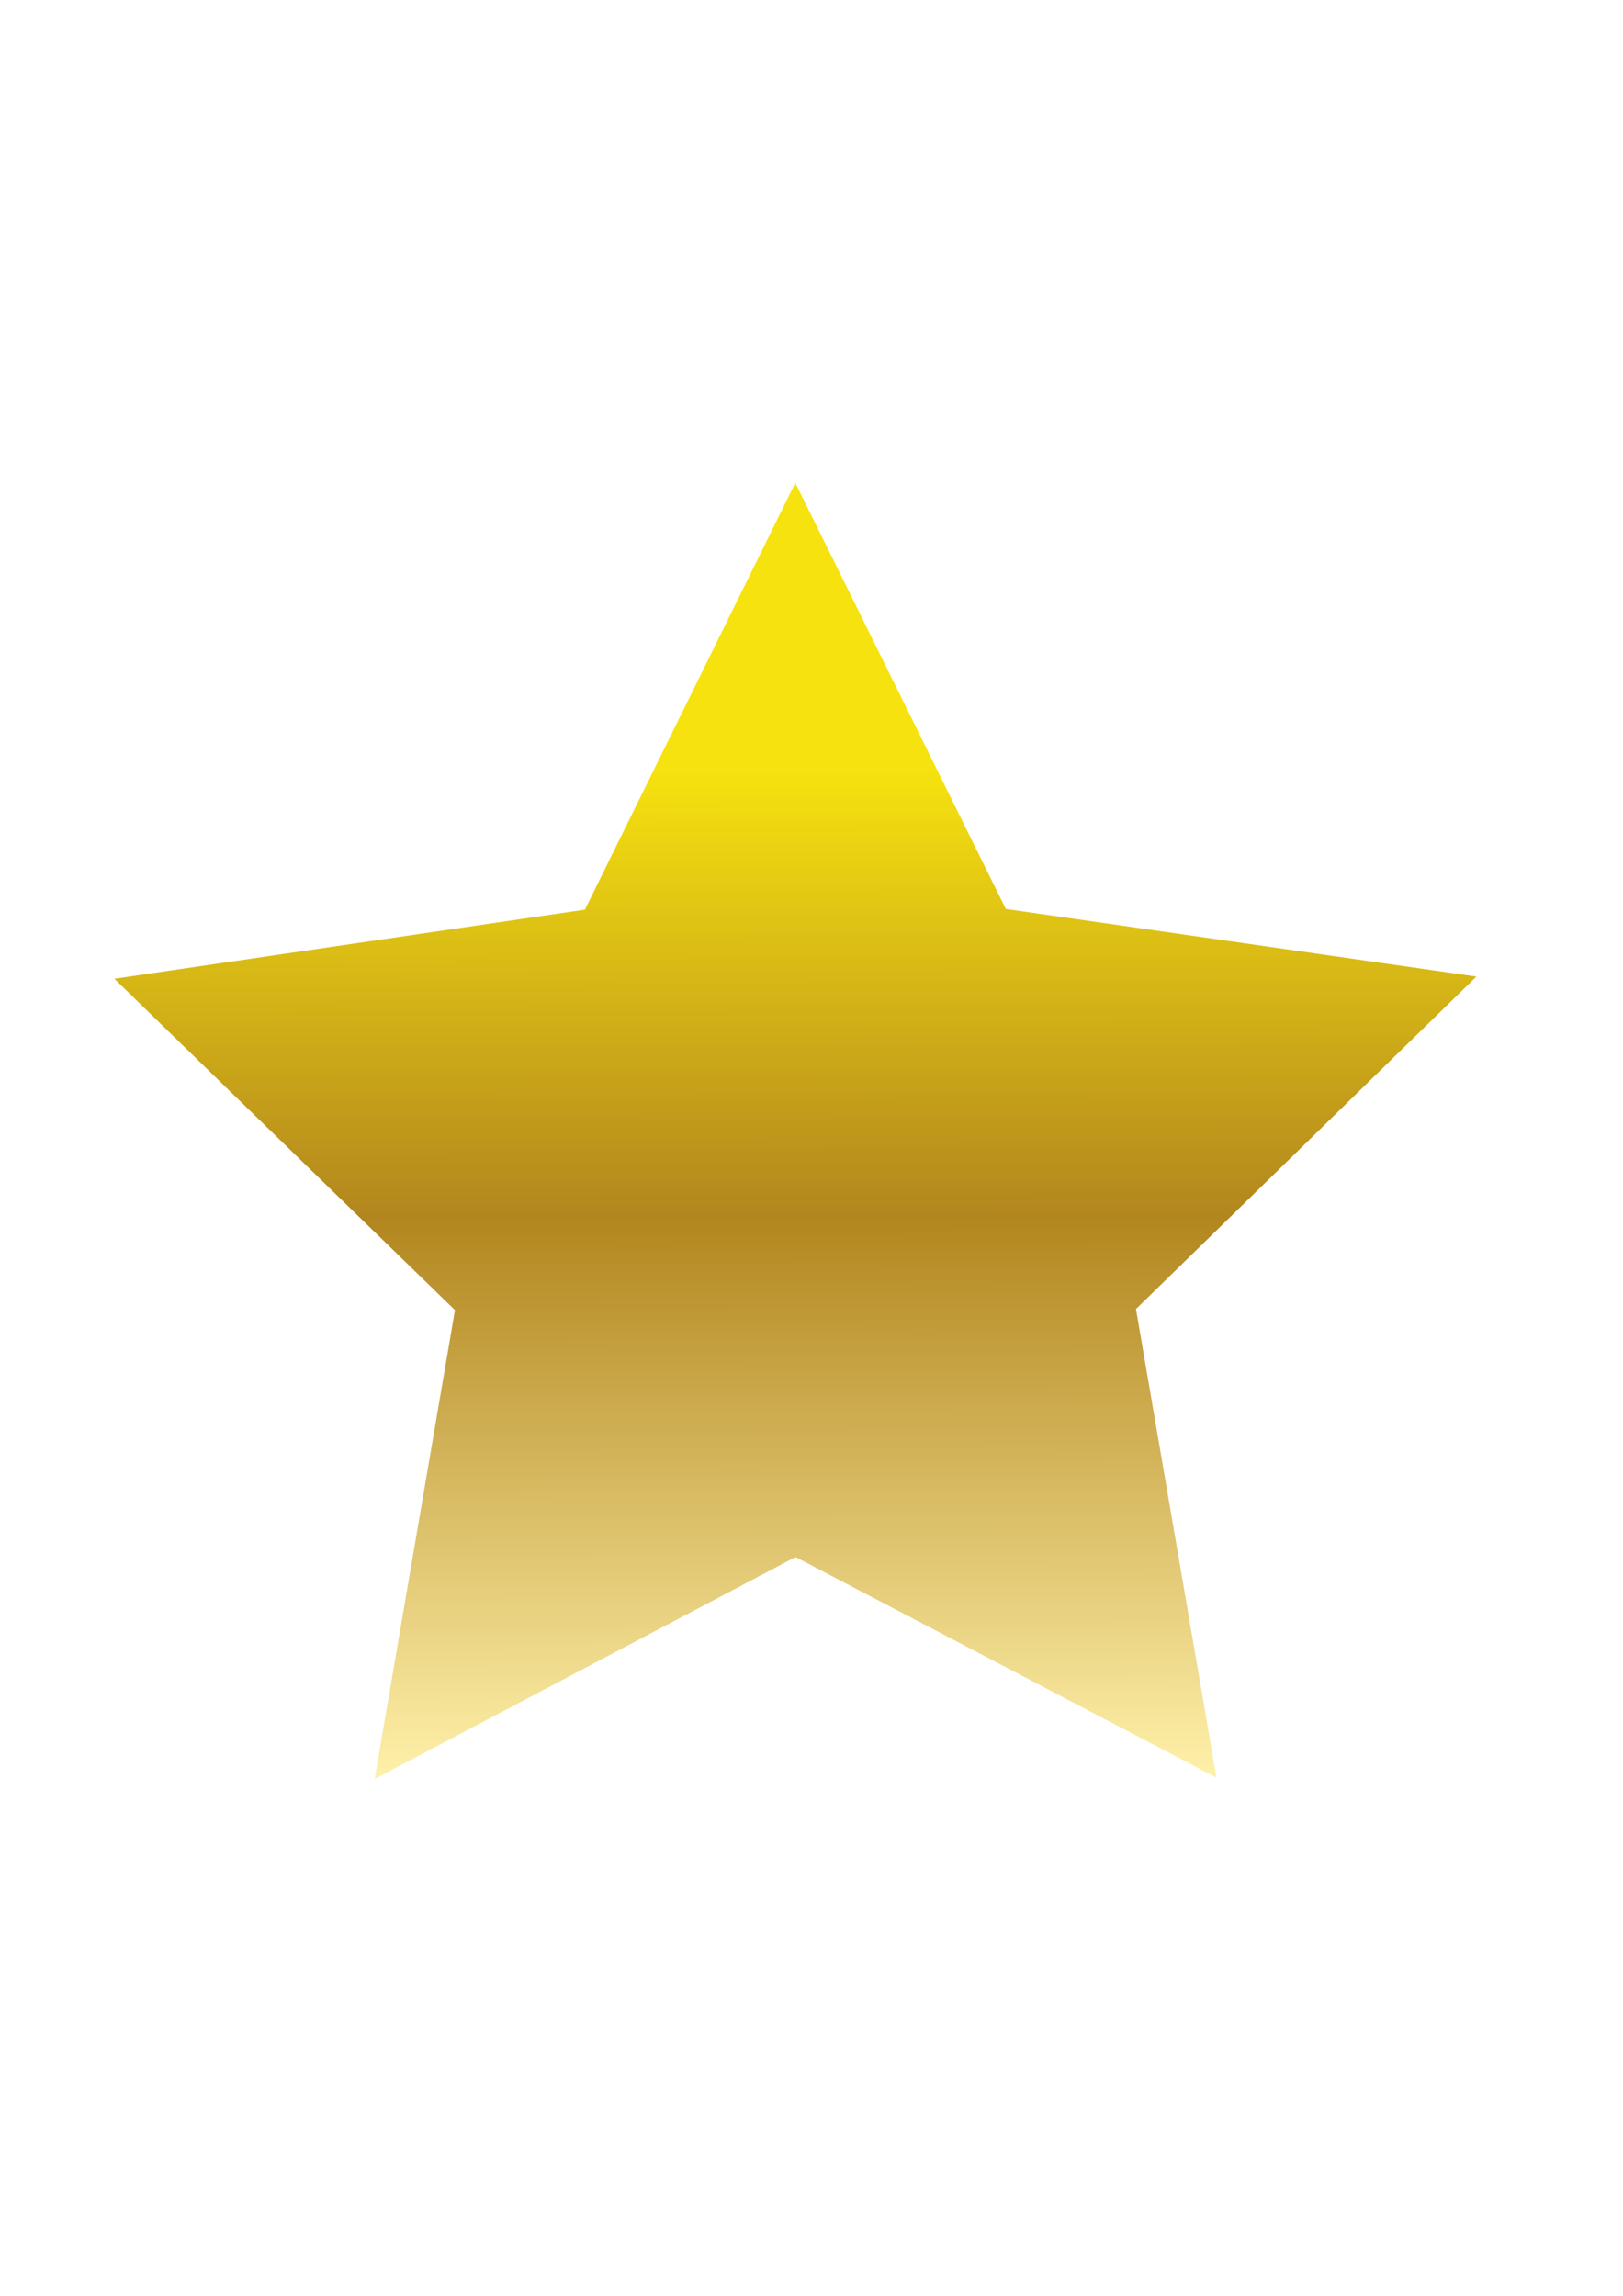 <?xml version="1.0" encoding="UTF-8" standalone="no"?>
<!-- Created with Inkscape (http://www.inkscape.org/) -->

<svg
   width="210mm"
   height="297mm"
   viewBox="0 0 210 297"
   version="1.1"
   id="svg5"
   inkscape:version="1.2.2 (732a01da63, 2022-12-09)"
   sodipodi:docname="trainer-star.svg"
   xmlns:inkscape="http://www.inkscape.org/namespaces/inkscape"
   xmlns:sodipodi="http://sodipodi.sourceforge.net/DTD/sodipodi-0.dtd"
   xmlns:xlink="http://www.w3.org/1999/xlink"
   xmlns="http://www.w3.org/2000/svg"
   xmlns:svg="http://www.w3.org/2000/svg">
  <sodipodi:namedview
     id="namedview7"
     pagecolor="#ff0000"
     bordercolor="#000000"
     borderopacity="0.25"
     inkscape:showpageshadow="2"
     inkscape:pageopacity="0"
     inkscape:pagecheckerboard="0"
     inkscape:deskcolor="#d1d1d1"
     inkscape:document-units="mm"
     showgrid="false"
     showguides="true"
     inkscape:zoom="0.70710678"
     inkscape:cx="386.78741"
     inkscape:cy="506.28845"
     inkscape:window-width="1920"
     inkscape:window-height="1017"
     inkscape:window-x="1912"
     inkscape:window-y="-8"
     inkscape:window-maximized="1"
     inkscape:current-layer="layer1" />
  <defs
     id="defs2">
    <linearGradient
       inkscape:collect="always"
       xlink:href="#linearGradient11449"
       id="linearGradient19211"
       gradientUnits="userSpaceOnUse"
       x1="66.903"
       y1="252.769"
       x2="45.062"
       y2="20.219"
       spreadMethod="pad" />
    <linearGradient
       inkscape:collect="always"
       id="linearGradient11449">
      <stop
         style="stop-color:#fff1aa;stop-opacity:1;"
         offset="0"
         id="stop11445" />
      <stop
         style="stop-color:#b2861e;stop-opacity:1;"
         offset="0.434"
         id="stop11457" />
      <stop
         style="stop-color:#f6e20f;stop-opacity:1;"
         offset="0.778"
         id="stop11447" />
    </linearGradient>
    <filter
       style="color-interpolation-filters:sRGB;"
       inkscape:label="Drop Shadow"
       id="filter5565"
       x="-0.049"
       y="-0.05"
       width="1.098"
       height="1.1">
      <feFlood
         flood-opacity="1"
         flood-color="rgb(0,0,0)"
         result="flood"
         id="feFlood5555" />
      <feComposite
         in="flood"
         in2="SourceGraphic"
         operator="in"
         result="composite1"
         id="feComposite5557" />
      <feGaussianBlur
         in="composite1"
         stdDeviation="5"
         result="blur"
         id="feGaussianBlur5559" />
      <feOffset
         dx="0"
         dy="0"
         result="offset"
         id="feOffset5561" />
      <feComposite
         in="SourceGraphic"
         in2="offset"
         operator="over"
         result="composite2"
         id="feComposite5563" />
    </filter>
  </defs>
  <g
     inkscape:label="Layer 1"
     inkscape:groupmode="layer"
     id="layer1">
    <path
       sodipodi:type="star"
       style="font-variation-settings:normal;opacity:1;vector-effect:none;fill:url(#linearGradient19211);fill-opacity:1;stroke-width:0.008;stroke-linecap:butt;stroke-linejoin:miter;stroke-miterlimit:4;stroke-dasharray:none;stroke-dashoffset:0;stroke-opacity:1;-inkscape-stroke:none;stop-color:#000000;stop-opacity:1;filter:url(#filter5565)"
       id="path788"
       inkscape:flatsided="false"
       sodipodi:sides="5"
       sodipodi:cx="57.129028"
       sodipodi:cy="148.67741"
       sodipodi:r1="129.01694"
       sodipodi:r2="64.508469"
       sodipodi:arg1="-1.6644443"
       sodipodi:arg2="-1.0361257"
       inkscape:rounded="0"
       inkscape:randomized="0"
       d="m 45.065,20.226 44.935,72.946 85.566,4.338 -55.49,65.278 22.316,82.718 -79.23,-32.602 -71.774,46.785 6.523,-85.427 -66.675,-53.804 83.262,-20.194 z"
       inkscape:transform-center-x="0.00013505704"
       inkscape:transform-center-y="-8.7868615"
       transform="matrix(0.715,0.066,-0.067,0.715,72.035,45.029)" />
  </g>
</svg>
